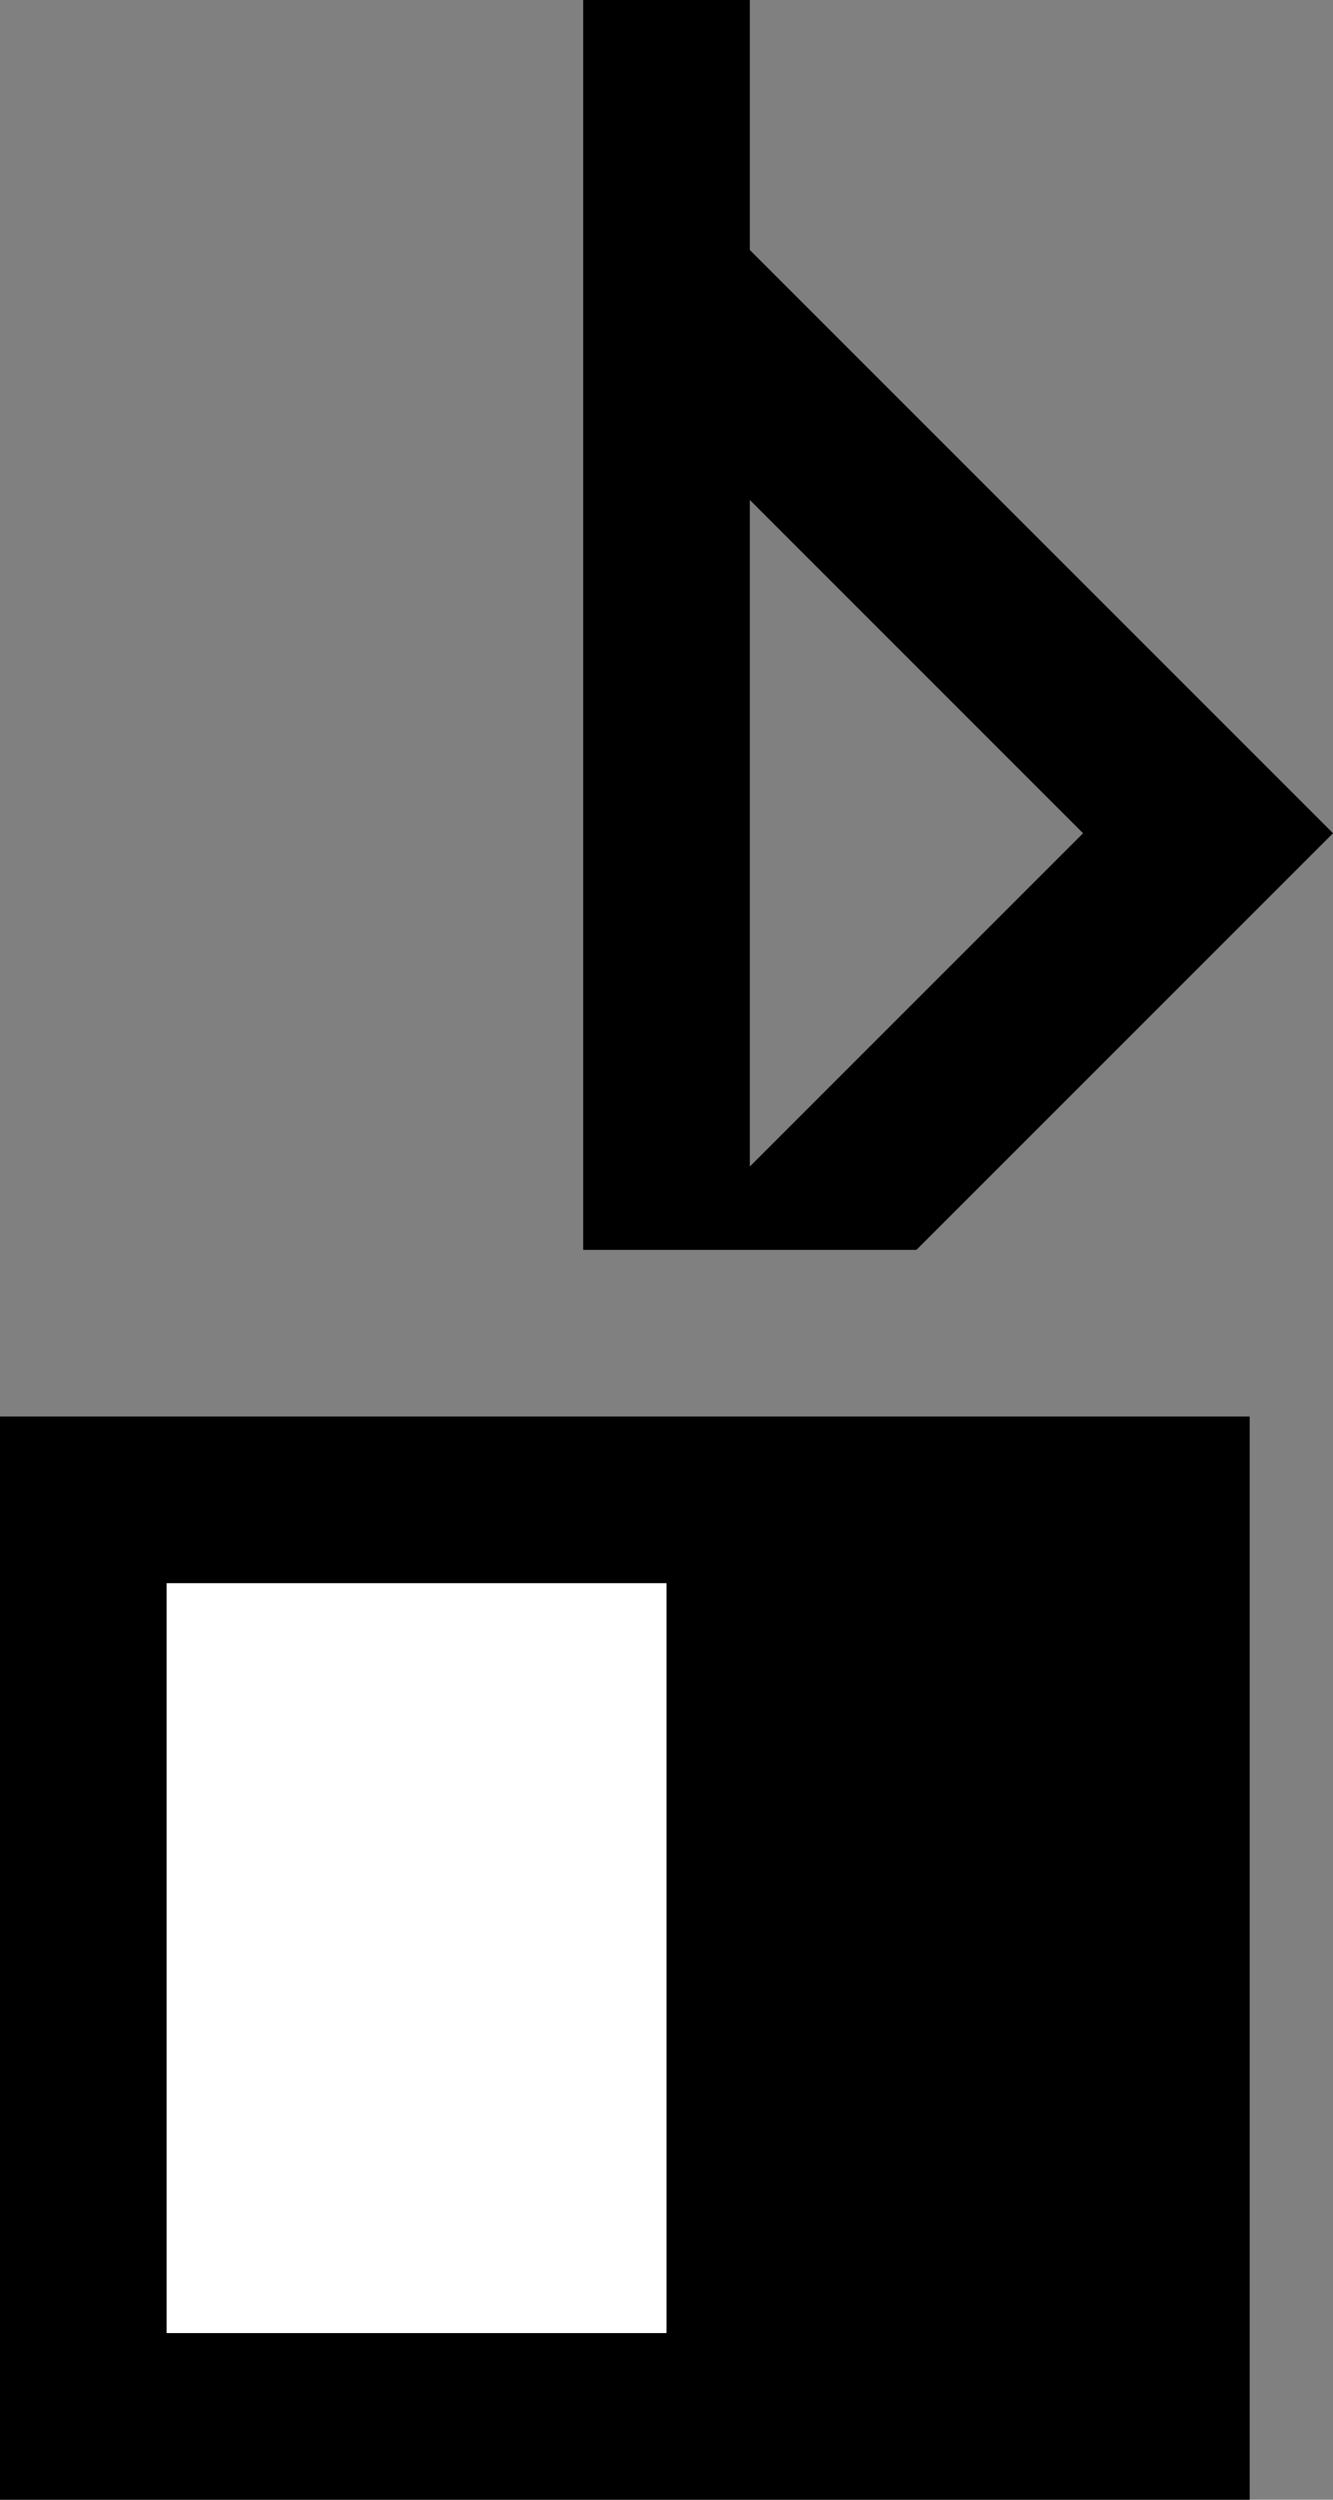 <svg xmlns="http://www.w3.org/2000/svg" width="16" height="30" version="1.0"><rect width="100%" height="100%" fill="#808080" stroke="none"/><path d="M0 17h15v13H0z"/><path fill="#fff" d="M2 19h6v9H2z"/><path d="M16 10L9 3v3l4 4-4 4v1h2l5-5zM7 0h2v15H7z"/></svg>